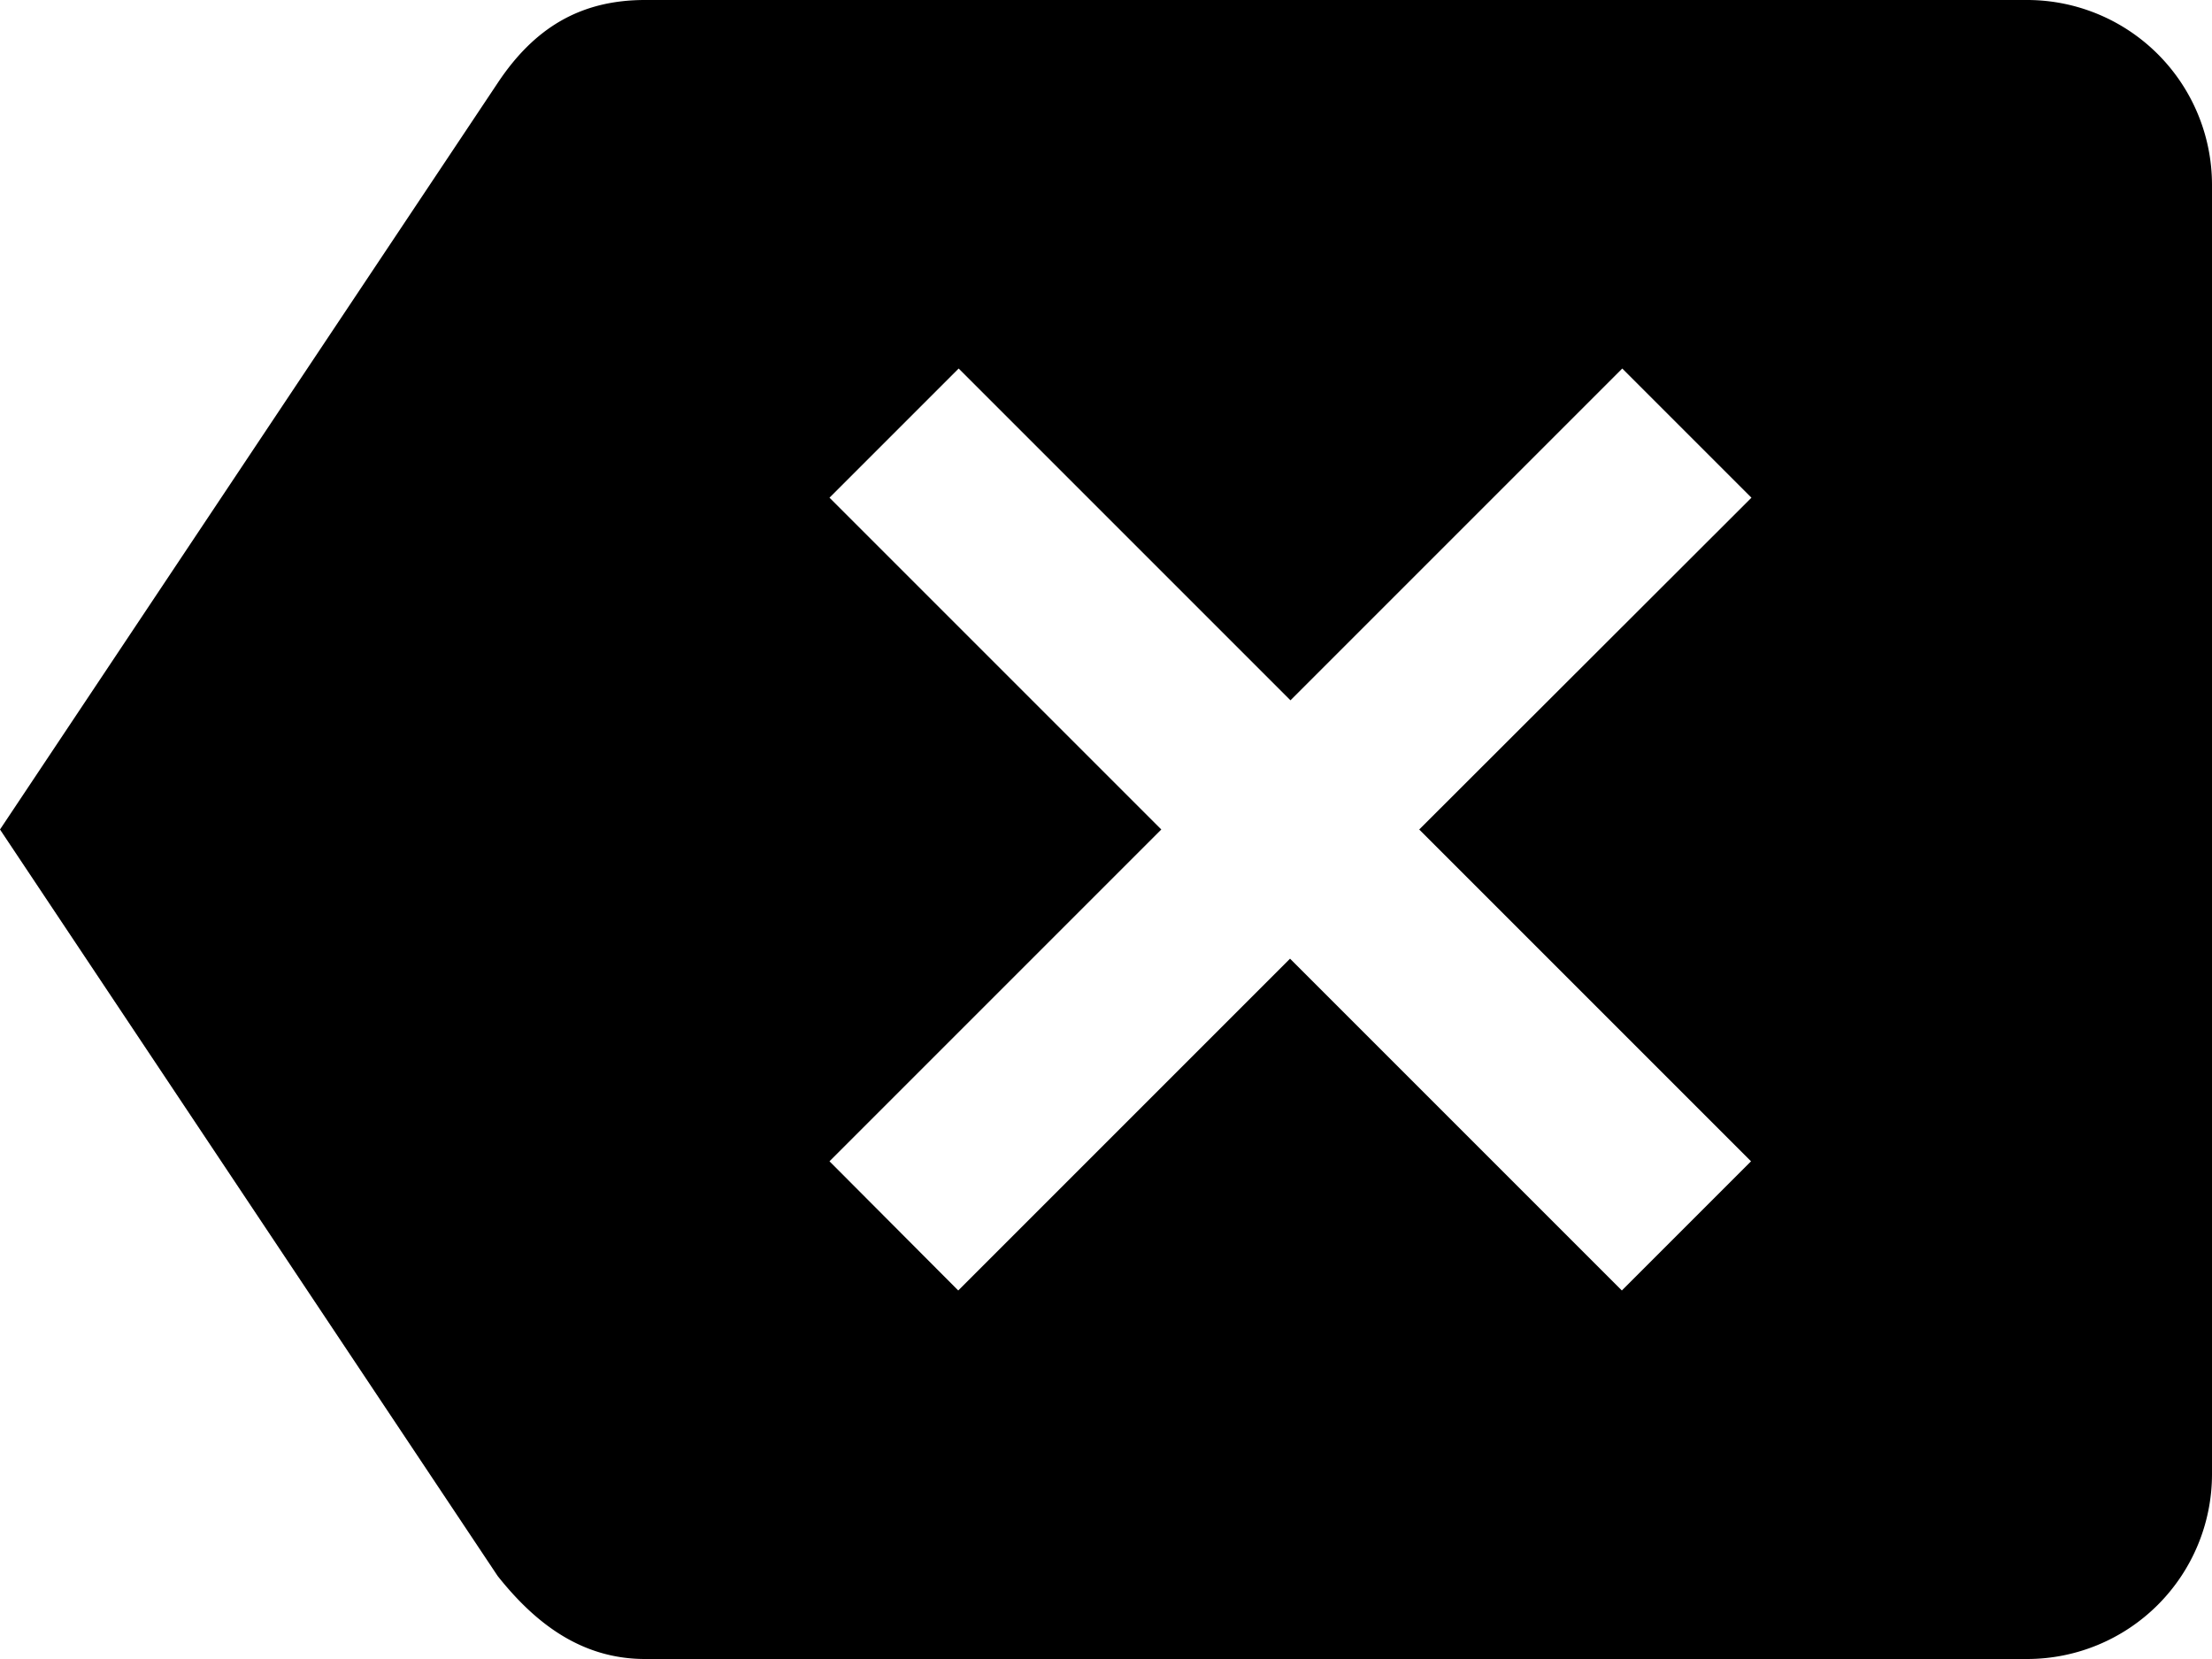 <svg xmlns="http://www.w3.org/2000/svg" viewBox="0 0 512 384"><title>delete</title><g id="Layer_2" data-name="Layer 2"><g id="Capa_1" data-name="Capa 1"><g id="backspace"><path d="M469.3,0h-320c-14.9,0-25.6,6.4-34.1,19.2L0,192,115.2,364.8c8.5,10.7,19.2,19.2,34.1,19.2h320A42.81,42.81,0,0,0,512,341.3V42.7A42.81,42.81,0,0,0,469.3,0Zm-64,268.8-29.9,29.9-76.8-76.8-76.8,76.8L192,268.8,268.8,192,192,115.2l29.9-29.9,76.8,76.8,76.8-76.8,29.9,29.9L328.5,192Z"/></g></g></g></svg>